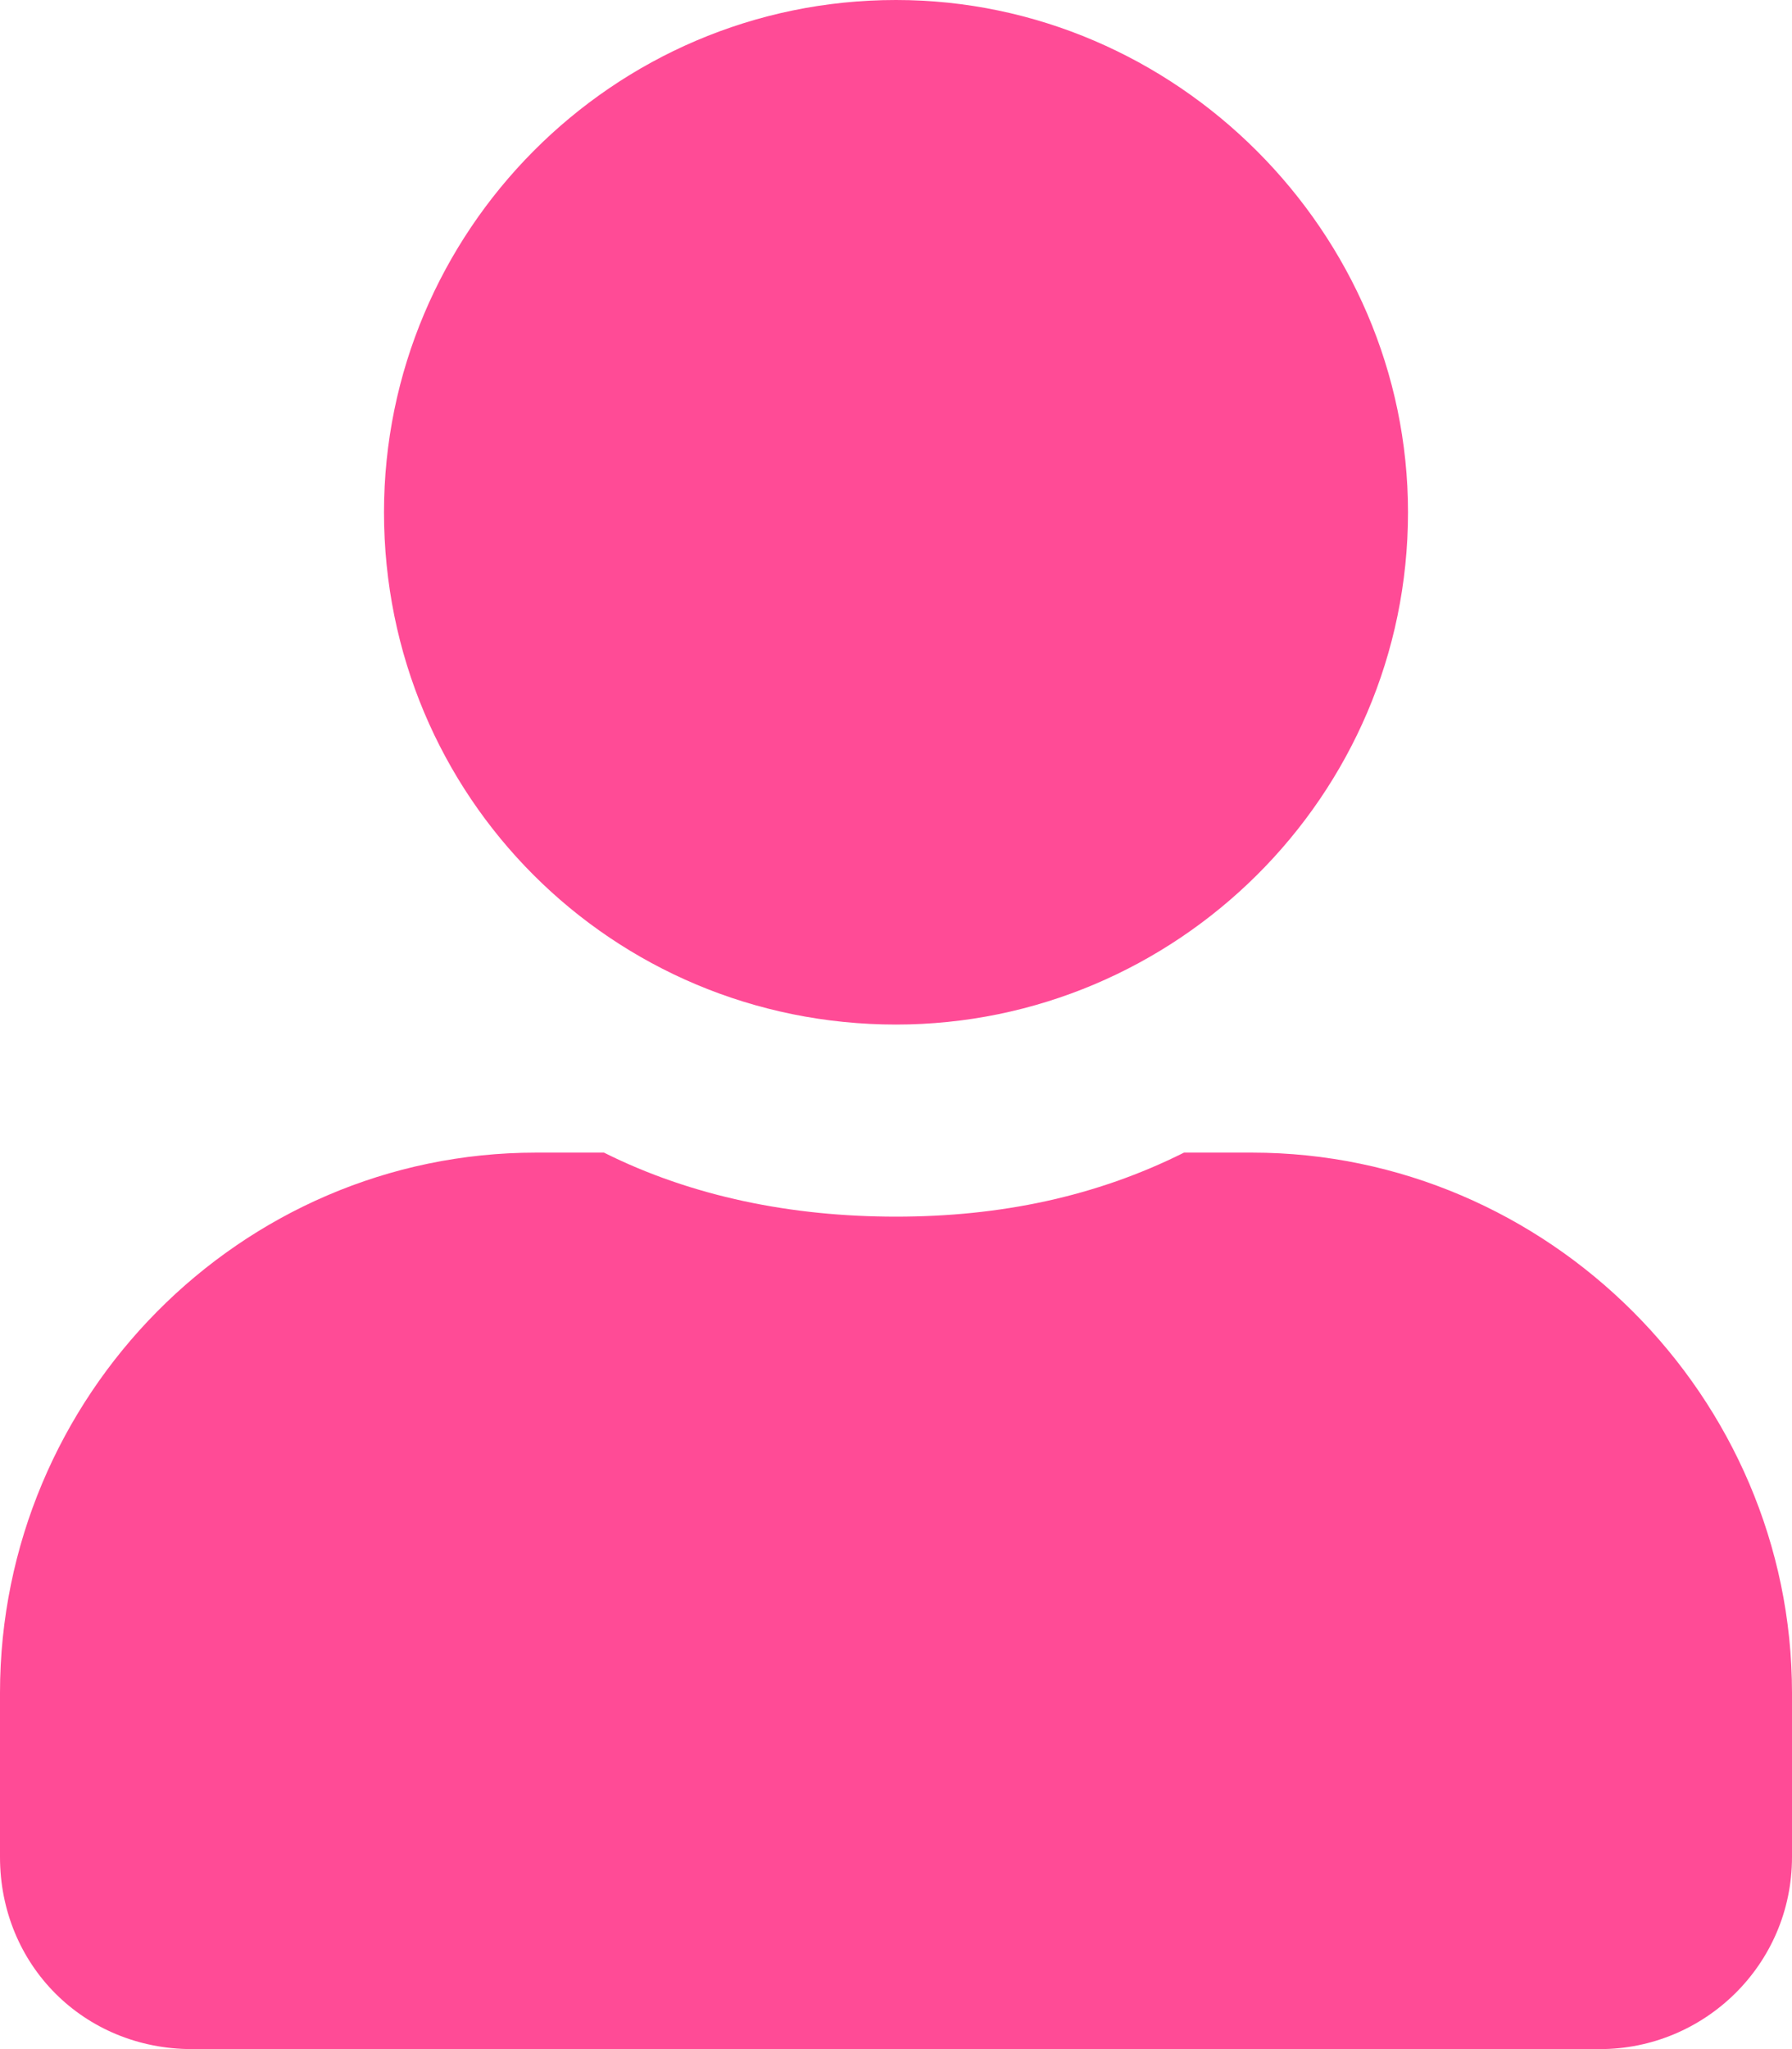         <svg
          width="21"
          height="24"
          viewBox="0 0 21 24"
          fill="none"
          xmlns="http://www.w3.org/2000/svg"
        >
          <path
            d="M10.5 12C13.781 12 16.5 9.328 16.5 6C16.5 2.719 13.781 0 10.5 0C7.172 0 4.5 2.719 4.5 6C4.5 9.328 7.172 12 10.5 12ZM14.672 13.5H13.875C12.844 14.016 11.719 14.25 10.5 14.25C9.281 14.25 8.109 14.016 7.078 13.5H6.281C2.812 13.5 0 16.359 0 19.828V21.75C0 23.016 0.984 24 2.25 24H18.75C19.969 24 21 23.016 21 21.75V19.828C21 16.359 18.141 13.5 14.672 13.5Z"
            fill="#FF4B96"
          />
        </svg>